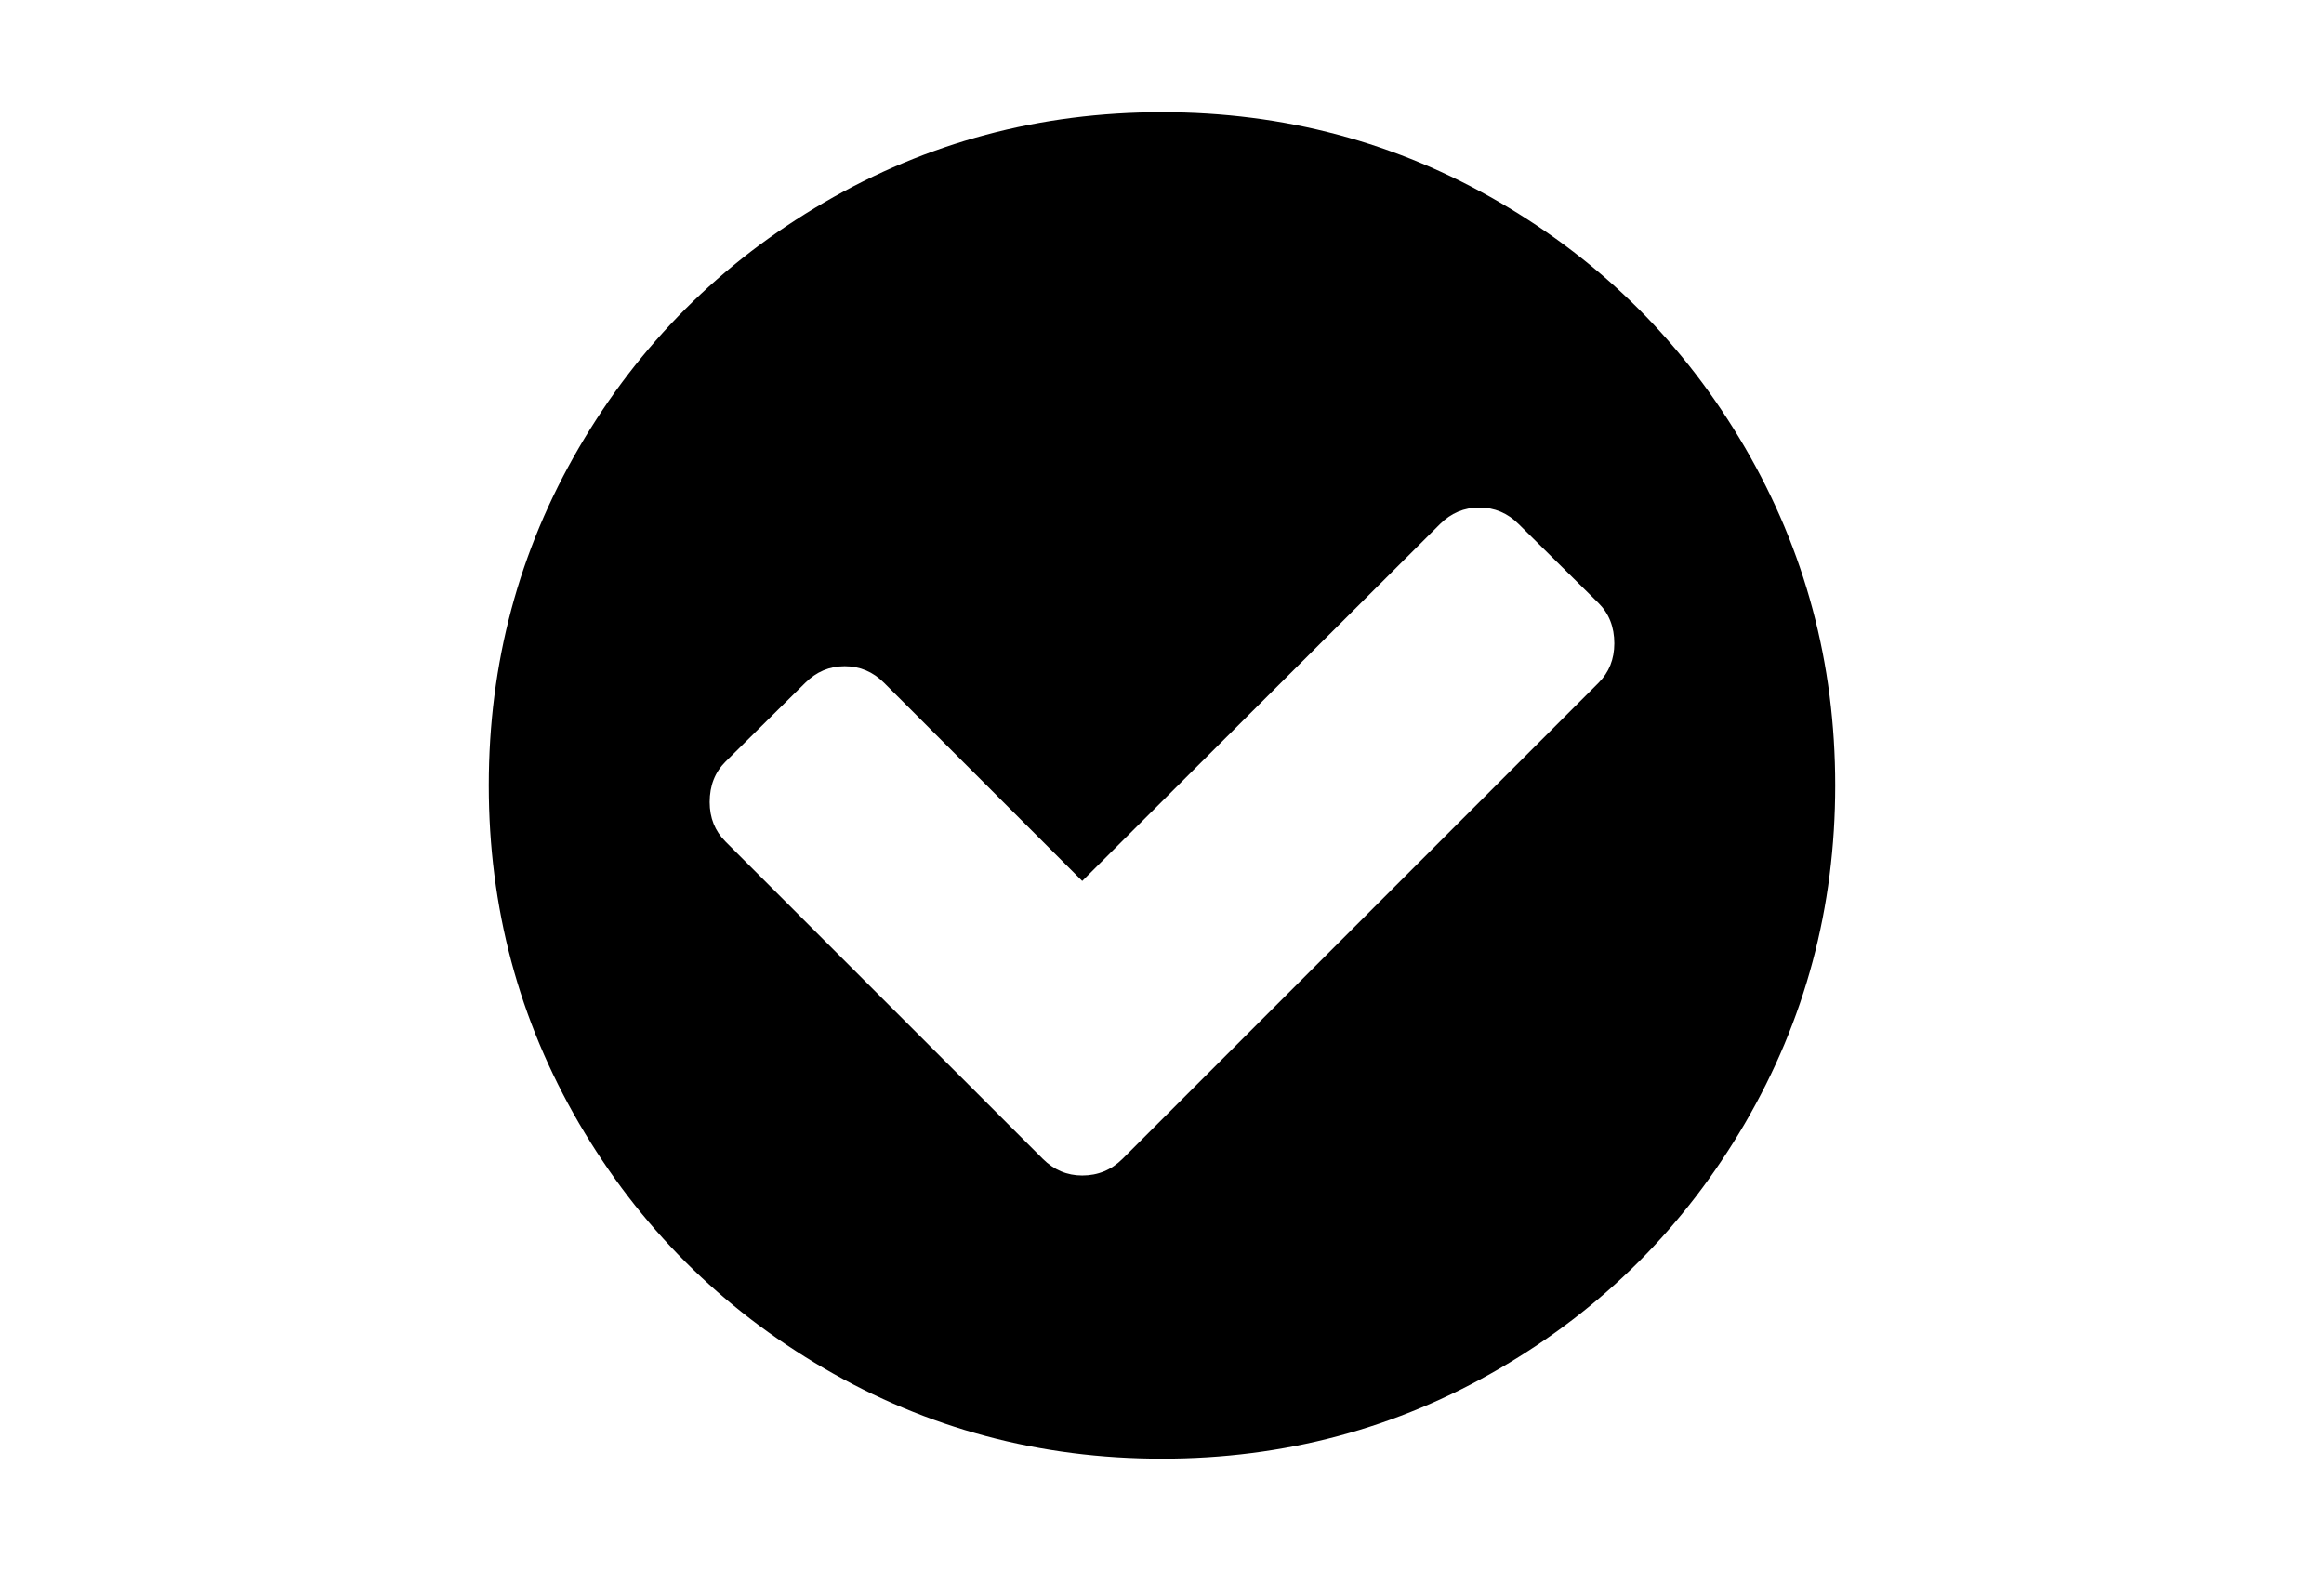 <svg version="1.1" id="Capa_1" xmlns="http://www.w3.org/2000/svg" xmlns:xlink="http://www.w3.org/1999/xlink" x="0px" y="0px"
	 width="216px" height="146px" viewBox="0 0 216 146" enable-background="new 0 0 216 146" xml:space="preserve">
<path d="M162.18,41.592c-5.595-9.586-13.185-17.176-22.771-22.771c-9.588-5.595-20.055-8.392-31.408-8.392
	c-11.352,0-21.822,2.797-31.408,8.392c-9.587,5.594-17.177,13.184-22.772,22.771C48.225,51.179,45.428,61.649,45.428,73
	c0,11.352,2.798,21.82,8.392,31.408c5.595,9.585,13.185,17.176,22.772,22.771c9.587,5.595,20.056,8.392,31.408,8.392
	c11.352,0,21.822-2.797,31.408-8.392c9.586-5.594,17.176-13.185,22.771-22.771c5.594-9.587,8.391-20.057,8.391-31.408
	C170.57,61.648,167.773,51.178,162.18,41.592z M148.572,63.468l-44.239,44.239c-1.032,1.032-2.281,1.549-3.748,1.549
	c-1.412,0-2.634-0.517-3.666-1.549L67.425,78.215c-0.977-0.979-1.466-2.199-1.466-3.666c0-1.521,0.488-2.771,1.466-3.749
	l7.414-7.332c1.033-1.032,2.254-1.548,3.667-1.548s2.635,0.516,3.667,1.548l18.413,18.413l33.241-33.16
	c1.032-1.032,2.254-1.548,3.666-1.548c1.411,0,2.635,0.516,3.666,1.548l7.414,7.333c0.979,0.977,1.467,2.226,1.467,3.747
	C150.04,61.268,149.552,62.49,148.572,63.468z"/>
</svg>
